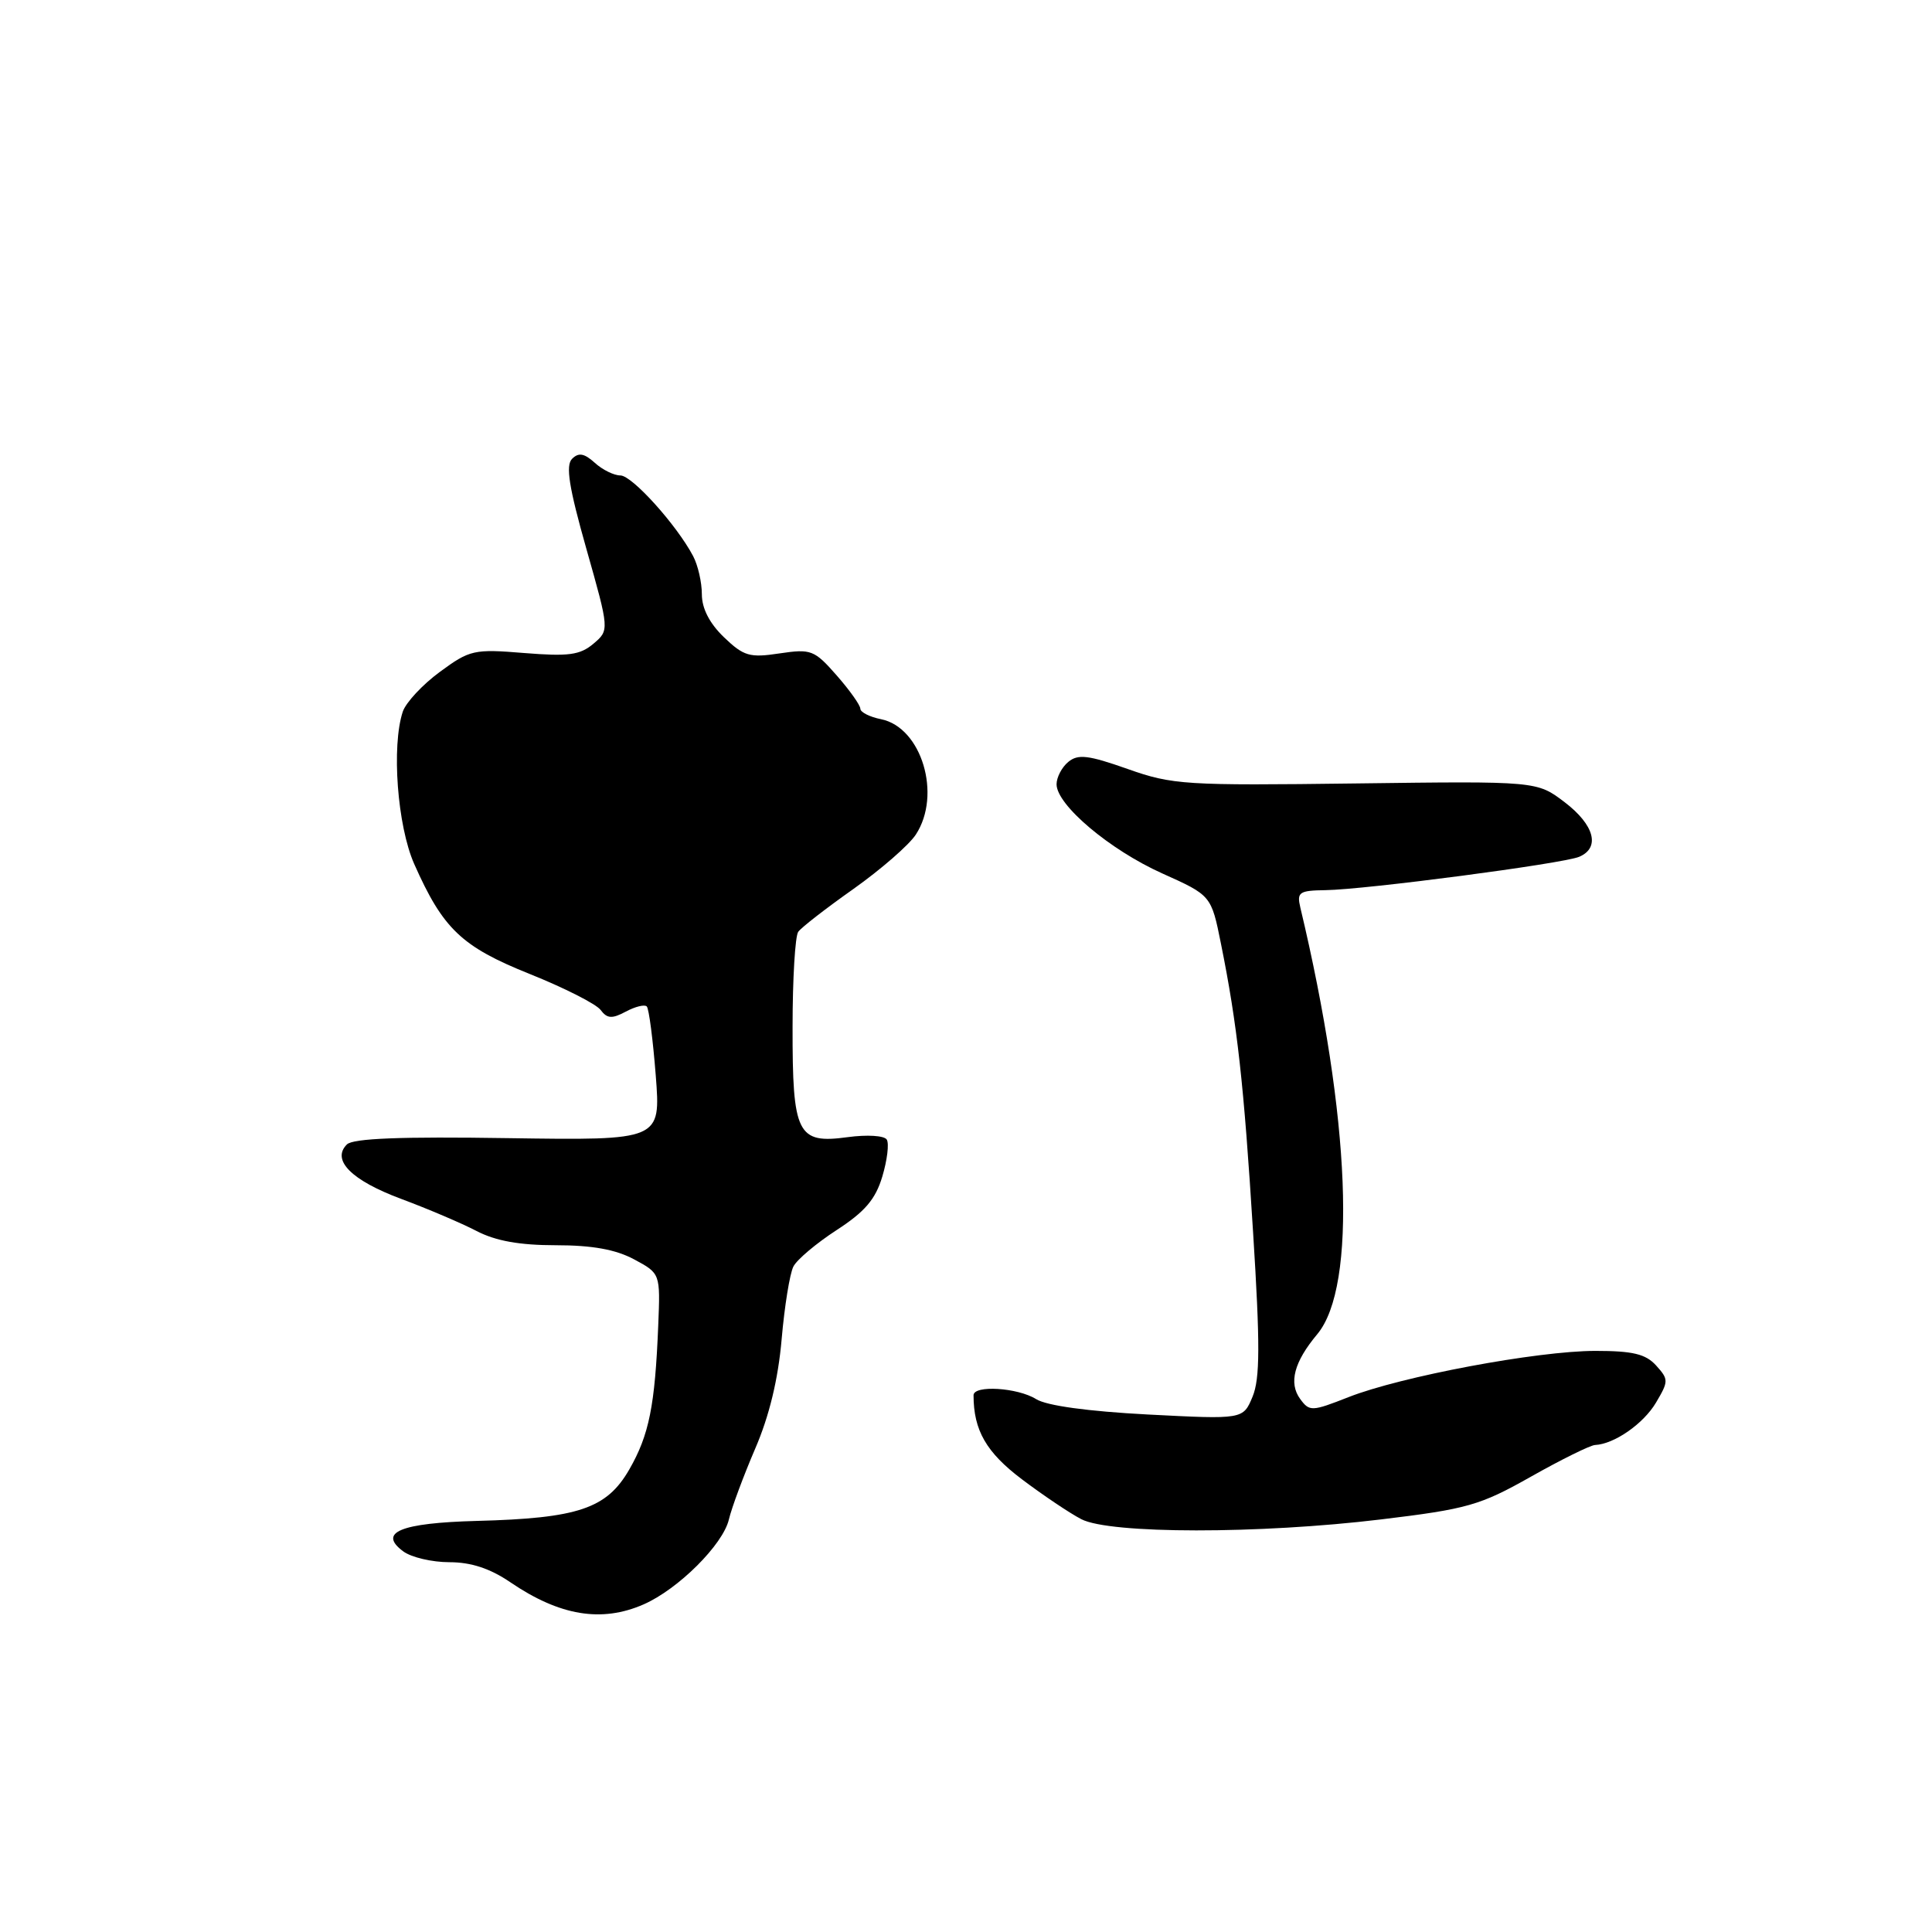 <?xml version="1.0" encoding="UTF-8" standalone="no"?>
<!DOCTYPE svg PUBLIC "-//W3C//DTD SVG 1.1//EN" "http://www.w3.org/Graphics/SVG/1.1/DTD/svg11.dtd" >
<svg xmlns="http://www.w3.org/2000/svg" xmlns:xlink="http://www.w3.org/1999/xlink" version="1.1" viewBox="0 0 256 256">
 <g >
 <path fill="currentColor"
d=" M 85.28 212.59 C 89.87 210.58 95.80 204.67 96.58 201.34 C 96.95 199.78 98.52 195.56 100.06 191.97 C 101.93 187.65 103.11 182.75 103.57 177.47 C 103.95 173.09 104.65 168.75 105.13 167.82 C 105.60 166.90 108.18 164.73 110.86 162.99 C 114.59 160.57 116.01 158.92 116.91 155.90 C 117.56 153.73 117.83 151.53 117.50 151.00 C 117.17 150.47 114.89 150.33 112.31 150.68 C 105.64 151.59 105.00 150.30 105.02 136.06 C 105.02 129.70 105.36 124.03 105.77 123.47 C 106.17 122.90 109.47 120.34 113.10 117.78 C 116.72 115.21 120.44 111.98 121.35 110.59 C 124.81 105.31 122.12 96.39 116.75 95.30 C 115.24 95.00 114.00 94.37 114.00 93.91 C 114.00 93.45 112.59 91.46 110.86 89.49 C 107.90 86.12 107.47 85.96 103.29 86.58 C 99.34 87.18 98.55 86.95 95.93 84.44 C 94.02 82.60 93.00 80.63 93.00 78.75 C 93.00 77.16 92.48 74.89 91.84 73.68 C 89.65 69.54 83.75 63.00 82.21 63.00 C 81.36 63.00 79.82 62.25 78.81 61.32 C 77.41 60.06 76.67 59.93 75.80 60.80 C 74.93 61.67 75.39 64.59 77.70 72.73 C 80.75 83.50 80.75 83.50 78.63 85.30 C 76.85 86.80 75.33 87.00 69.48 86.53 C 62.79 85.98 62.25 86.11 58.28 89.03 C 55.98 90.72 53.78 93.09 53.37 94.30 C 51.86 98.87 52.65 109.42 54.88 114.47 C 58.70 123.09 61.16 125.44 70.20 129.06 C 74.76 130.89 78.99 133.03 79.58 133.82 C 80.45 134.98 81.09 135.02 82.91 134.05 C 84.16 133.38 85.41 133.07 85.70 133.36 C 85.99 133.65 86.52 137.76 86.89 142.50 C 87.56 151.11 87.56 151.11 67.34 150.81 C 53.15 150.59 46.78 150.84 45.97 151.64 C 43.88 153.71 46.57 156.41 53.16 158.86 C 56.65 160.16 61.14 162.07 63.14 163.11 C 65.67 164.43 68.86 165.00 73.65 165.00 C 78.46 165.00 81.58 165.56 84.02 166.87 C 87.50 168.74 87.50 168.74 87.22 175.62 C 86.79 186.28 86.01 190.15 83.38 194.72 C 80.39 199.91 76.61 201.18 63.16 201.53 C 53.06 201.80 50.03 203.05 53.44 205.57 C 54.51 206.36 57.26 207.00 59.55 207.00 C 62.41 207.00 64.94 207.83 67.61 209.65 C 74.16 214.11 79.71 215.03 85.28 212.59 Z  M 183.00 201.33 C 194.45 199.95 196.12 199.47 202.85 195.67 C 206.89 193.39 210.72 191.50 211.35 191.47 C 213.90 191.35 217.77 188.66 219.43 185.85 C 221.11 183.01 221.11 182.78 219.44 180.93 C 218.06 179.41 216.35 179.00 211.40 179.00 C 203.71 179.00 185.63 182.39 178.68 185.13 C 173.82 187.04 173.51 187.05 172.28 185.37 C 170.73 183.25 171.47 180.46 174.55 176.78 C 179.83 170.45 178.95 148.11 172.30 120.25 C 171.82 118.22 172.14 118.00 175.63 117.95 C 180.93 117.88 207.09 114.44 209.25 113.53 C 212.08 112.33 211.27 109.31 207.33 106.30 C 203.65 103.50 203.65 103.50 179.69 103.81 C 157.03 104.10 155.37 104.00 149.41 101.89 C 144.20 100.05 142.84 99.89 141.55 100.96 C 140.70 101.66 140.00 103.00 140.00 103.92 C 140.00 106.66 147.05 112.61 154.00 115.73 C 160.50 118.65 160.50 118.65 161.79 125.08 C 163.94 135.74 164.82 143.61 166.04 163.28 C 166.98 178.17 166.96 182.68 165.97 185.07 C 164.72 188.08 164.72 188.08 152.11 187.43 C 144.14 187.01 138.68 186.26 137.29 185.39 C 134.84 183.86 129.00 183.50 129.00 184.88 C 129.00 189.52 130.69 192.45 135.39 196.00 C 138.20 198.12 141.75 200.51 143.28 201.30 C 147.07 203.27 166.86 203.28 183.00 201.33 Z "/>
</g>
</svg>